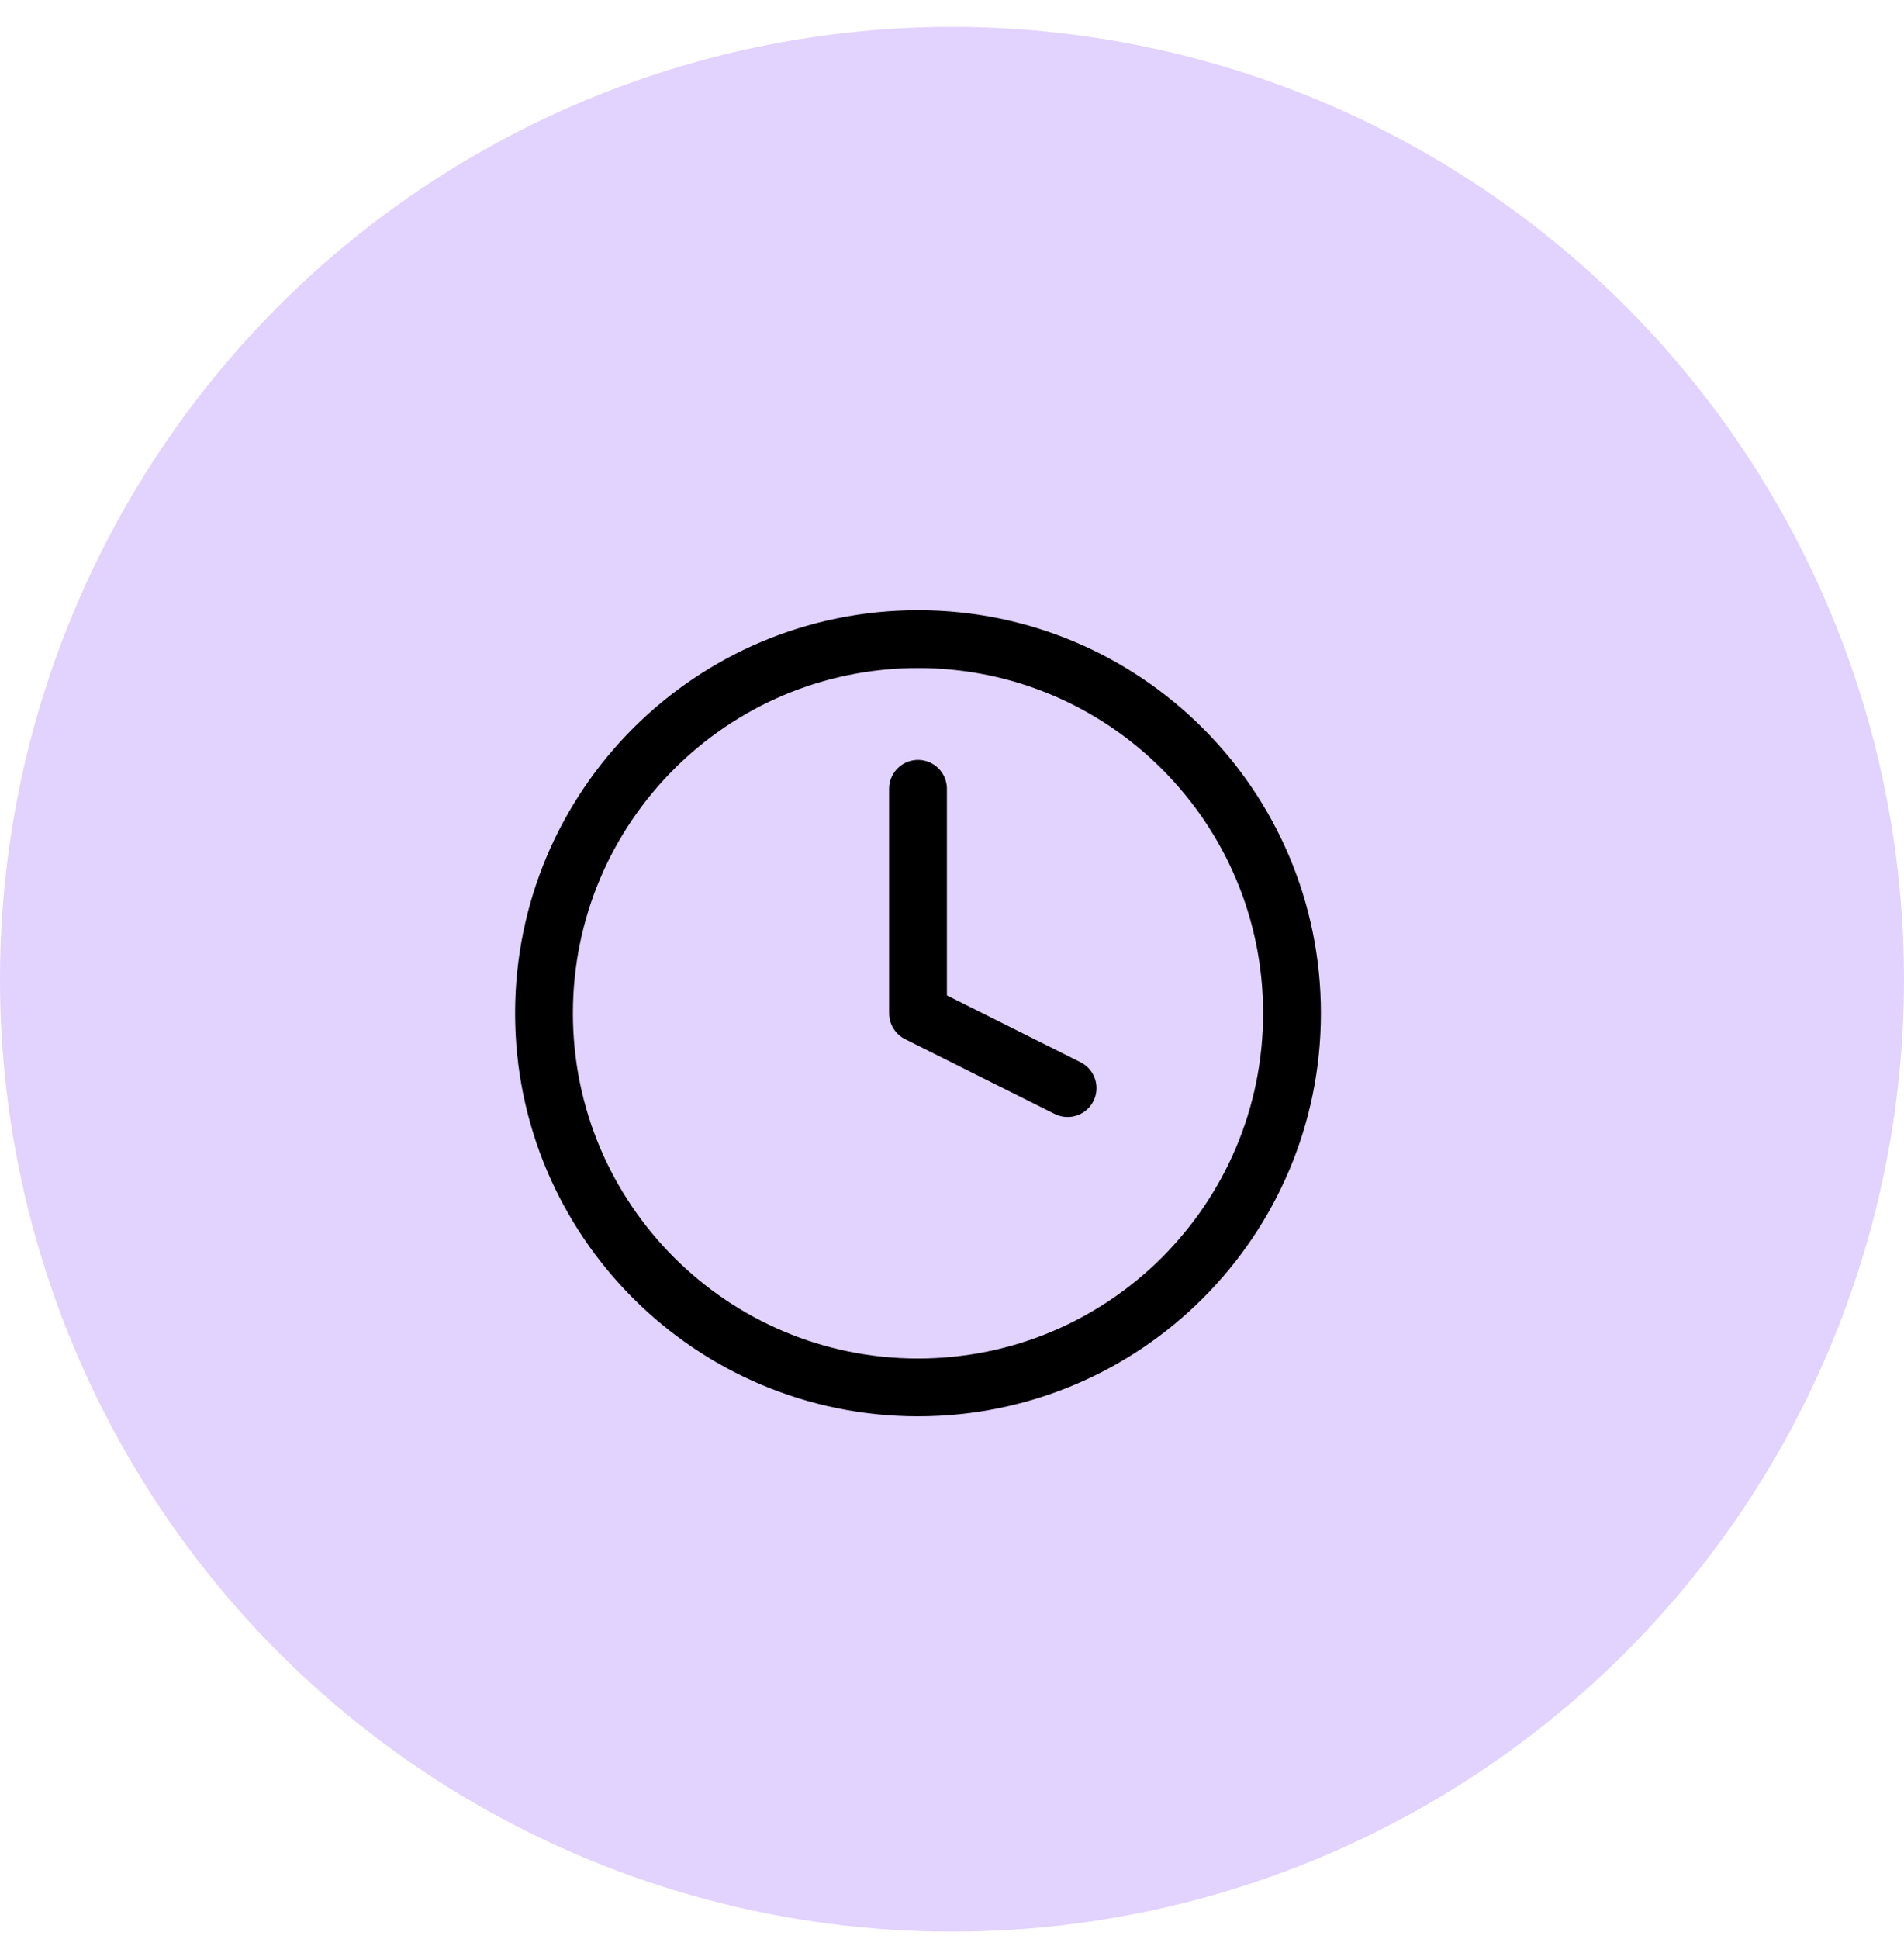 <svg width="56" height="57" viewBox="0 0 56 57" fill="none" xmlns="http://www.w3.org/2000/svg">
<circle cx="28" cy="28.791" r="28" fill="#E2D2FE"/>
<path d="M27 40.791C33.075 40.791 38 35.867 38 29.791C38 23.716 33.075 18.791 27 18.791C20.925 18.791 16 23.716 16 29.791C16 35.867 20.925 40.791 27 40.791Z" fill="#E2D2FE"/>
<path d="M27 23.192V29.791L31.4 31.991" fill="#E2D2FE"/>
<path d="M27 23.192V29.791L31.4 31.991M38 29.791C38 35.867 33.075 40.791 27 40.791C20.925 40.791 16 35.867 16 29.791C16 23.716 20.925 18.791 27 18.791C33.075 18.791 38 23.716 38 29.791Z" stroke="black" stroke-width="1.7" stroke-linecap="round" stroke-linejoin="round"/>
</svg>
